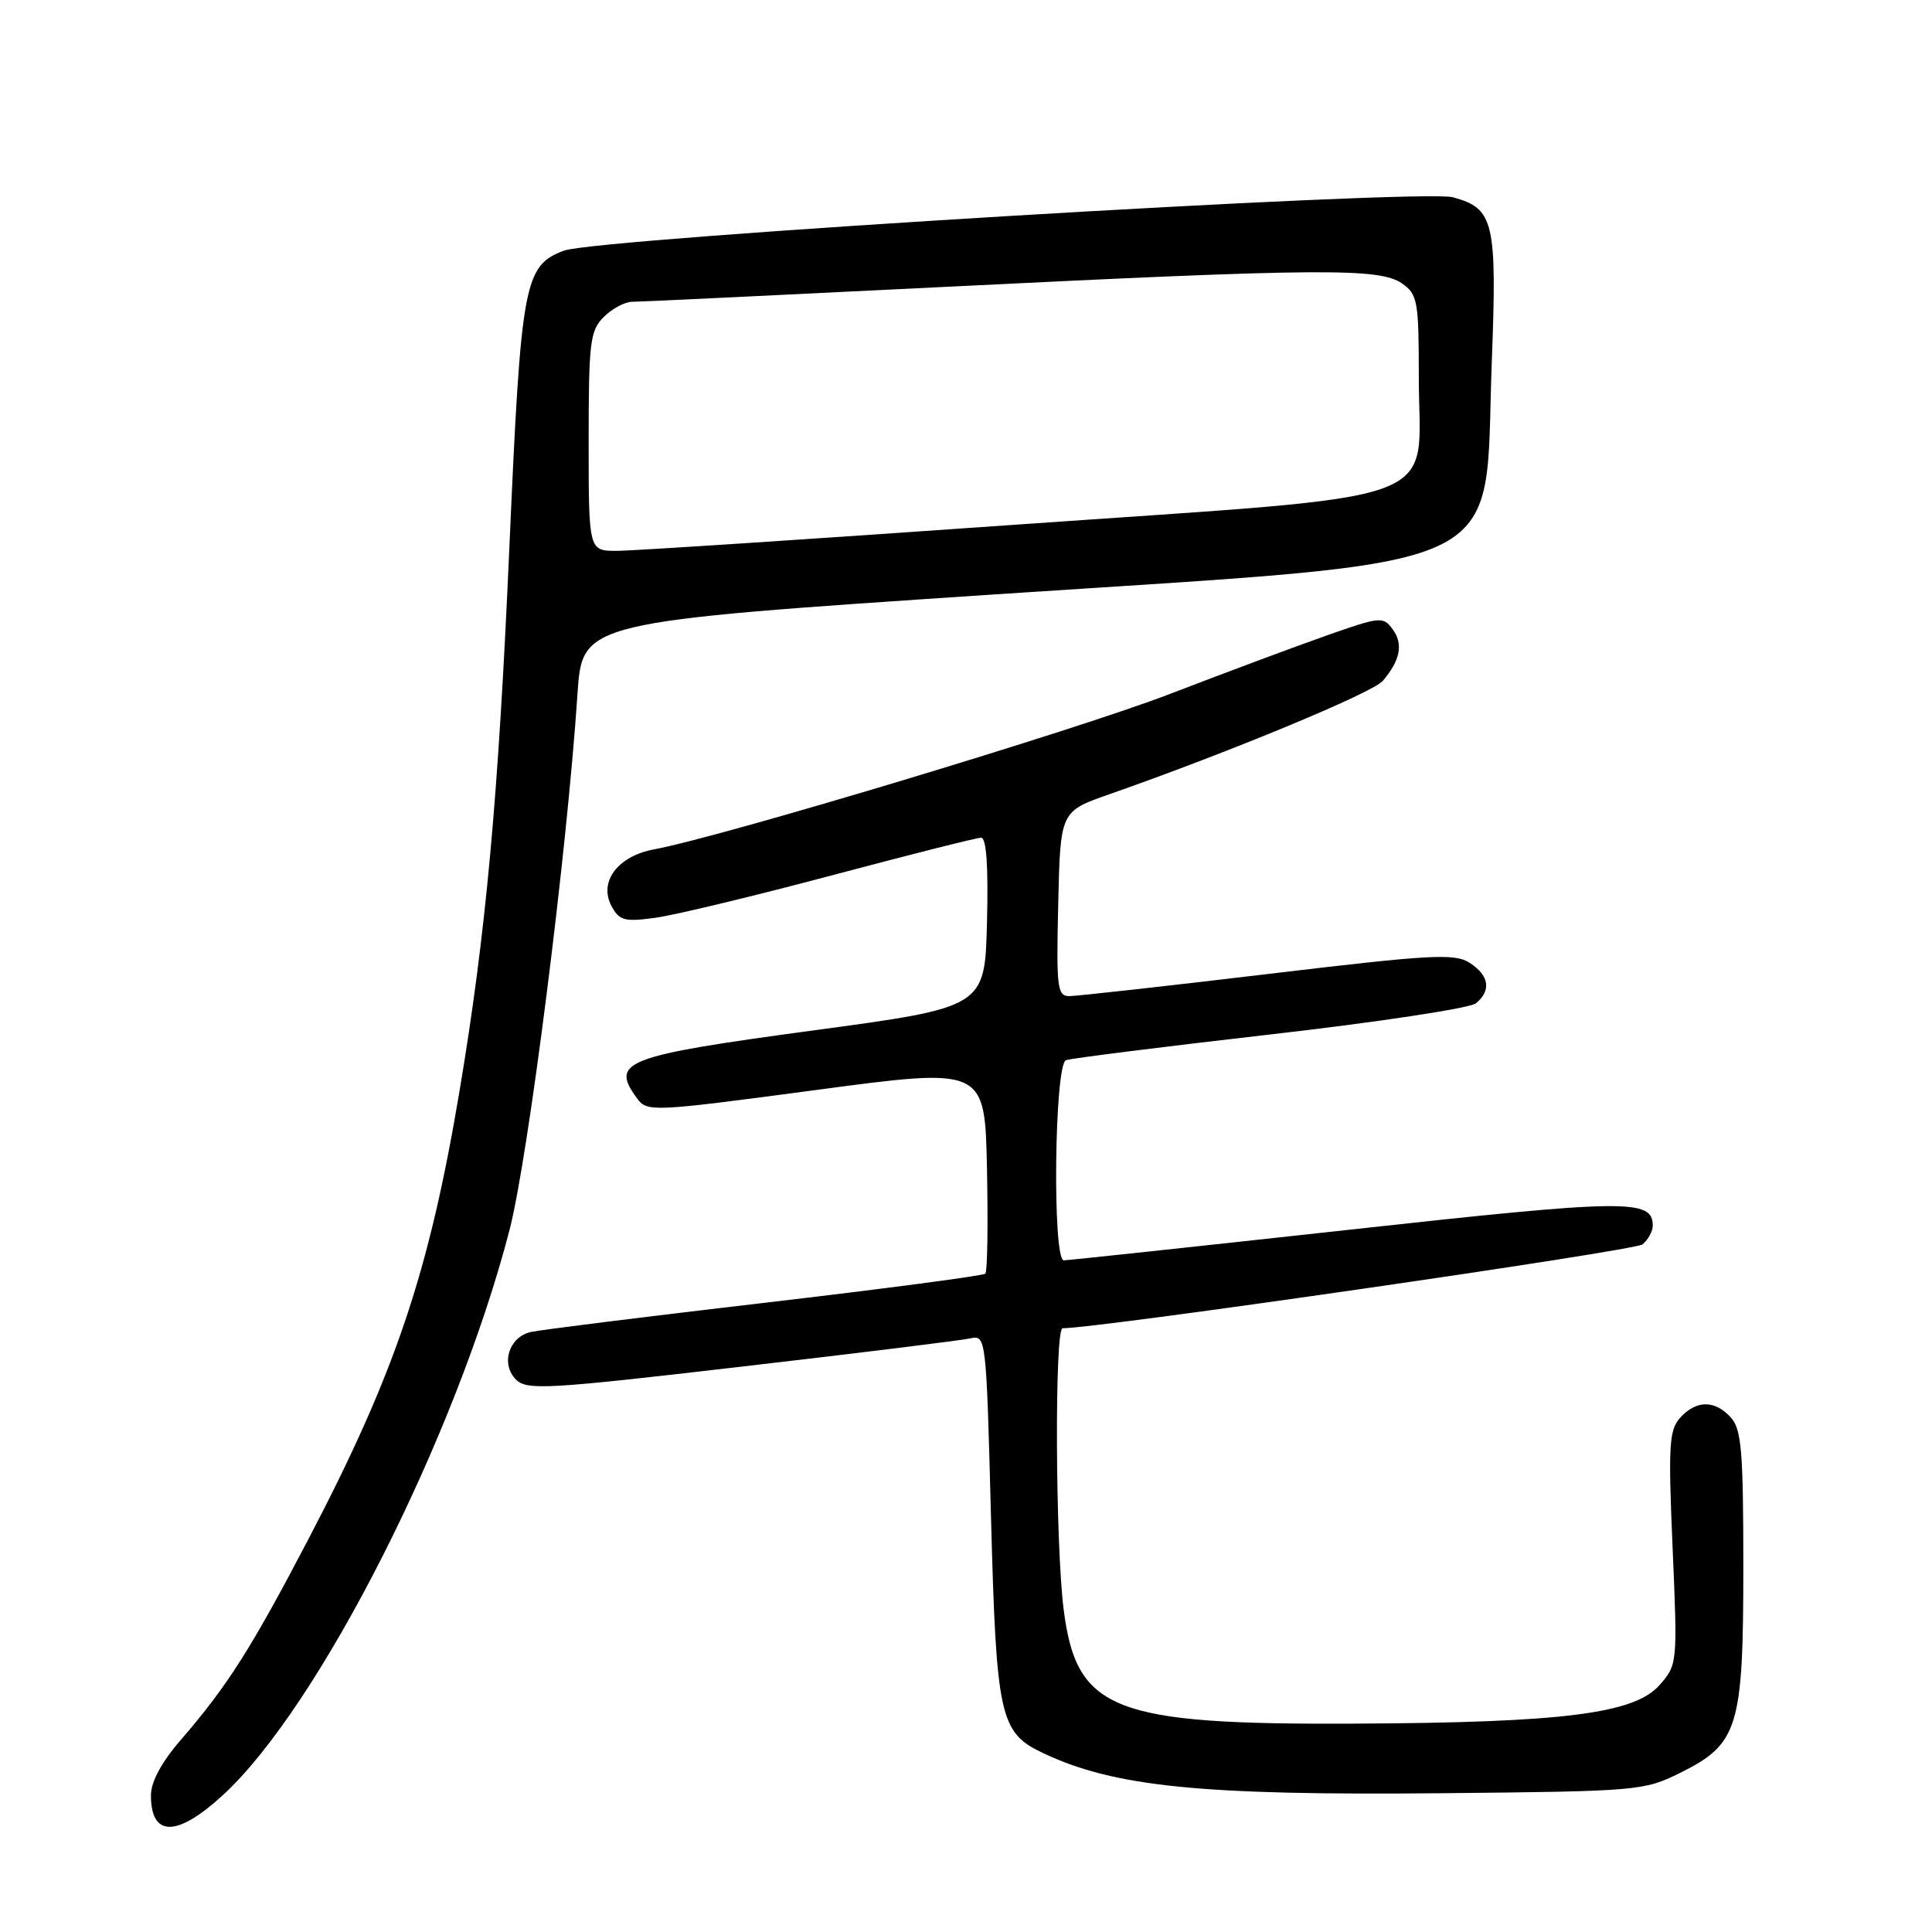 <?xml version="1.0" encoding="UTF-8" standalone="no"?>
<!DOCTYPE svg PUBLIC "-//W3C//DTD SVG 1.1//EN" "http://www.w3.org/Graphics/SVG/1.1/DTD/svg11.dtd" >
<svg xmlns="http://www.w3.org/2000/svg" xmlns:xlink="http://www.w3.org/1999/xlink" version="1.1" viewBox="0 0 256 256">
 <g >
 <path fill="currentColor"
d=" M 29.58 237.82 C 42.31 226.09 60.42 190.35 67.51 163.00 C 70.01 153.33 75.12 113.05 76.52 91.95 C 77.16 82.40 77.16 82.40 131.54 78.78 C 201.73 74.12 196.60 76.49 197.66 48.23 C 198.38 29.34 197.98 27.64 192.53 26.14 C 188.36 24.99 79.08 31.55 74.70 33.22 C 69.44 35.22 69.04 37.40 67.50 72.42 C 66.03 105.76 64.39 123.67 60.90 144.50 C 56.86 168.62 52.38 181.92 40.89 203.90 C 33.31 218.40 30.11 223.44 23.97 230.53 C 21.40 233.50 20.00 236.10 20.00 237.89 C 20.00 243.48 23.47 243.45 29.58 237.82 Z  M 222.60 234.93 C 230.34 231.09 231.00 228.96 231.00 207.58 C 231.00 192.30 230.76 189.39 229.35 187.83 C 227.23 185.49 224.76 185.50 222.64 187.85 C 221.16 189.48 221.04 191.51 221.63 205.13 C 222.29 220.42 222.27 220.57 219.90 223.28 C 216.56 227.07 207.16 228.26 179.50 228.39 C 147.49 228.55 142.66 226.66 140.95 213.34 C 139.84 204.76 139.72 176.00 140.80 176.00 C 145.59 176.00 216.62 165.73 217.64 164.89 C 218.39 164.26 219.00 163.15 219.00 162.41 C 219.00 158.84 215.58 158.89 178.48 162.98 C 158.37 165.19 141.49 167.00 140.96 167.00 C 139.43 167.00 139.71 141.04 141.25 140.48 C 141.94 140.23 154.12 138.70 168.33 137.07 C 182.53 135.45 194.79 133.59 195.58 132.94 C 197.63 131.23 197.33 129.26 194.75 127.59 C 192.75 126.30 189.75 126.46 168.00 129.06 C 154.53 130.67 142.70 131.98 141.72 131.99 C 140.09 132.00 139.96 130.94 140.22 119.76 C 140.50 107.51 140.50 107.51 147.00 105.24 C 162.67 99.76 181.86 91.81 183.22 90.23 C 185.55 87.50 185.97 85.34 184.54 83.39 C 183.28 81.66 182.90 81.70 175.86 84.18 C 171.81 85.60 162.43 89.10 155.00 91.96 C 142.61 96.73 95.63 110.88 86.69 112.54 C 81.86 113.43 79.30 116.83 81.03 120.06 C 82.06 121.99 82.75 122.17 86.85 121.61 C 89.41 121.26 99.92 118.73 110.22 115.99 C 120.52 113.25 129.42 111.00 130.00 111.00 C 130.71 111.00 130.97 114.79 130.78 122.24 C 130.50 133.47 130.50 133.47 107.67 136.55 C 82.74 139.92 80.83 140.65 84.39 145.51 C 85.74 147.37 86.28 147.34 108.14 144.43 C 130.50 141.44 130.50 141.44 130.78 154.86 C 130.93 162.24 130.84 168.50 130.56 168.77 C 130.29 169.04 117.12 170.78 101.29 172.63 C 85.45 174.48 71.52 176.22 70.32 176.50 C 67.42 177.17 66.32 180.75 68.37 182.80 C 69.81 184.24 72.47 184.09 98.22 181.09 C 113.78 179.29 127.44 177.60 128.59 177.34 C 130.65 176.87 130.69 177.19 131.31 200.93 C 132.02 227.53 132.46 229.57 138.21 232.29 C 147.64 236.76 159.16 237.92 191.10 237.61 C 217.00 237.36 217.83 237.29 222.60 234.93 Z  M 78.00 58.50 C 78.00 45.33 78.18 43.82 80.00 42.00 C 81.10 40.90 82.79 40.00 83.75 39.99 C 84.71 39.99 103.50 39.09 125.50 38.00 C 175.06 35.54 182.82 35.49 185.78 37.56 C 187.84 39.00 188.00 39.88 188.00 50.00 C 188.00 67.29 193.17 65.40 134.50 69.53 C 107.55 71.43 83.81 72.99 81.75 72.99 C 78.00 73.00 78.00 73.00 78.00 58.50 Z "/>
</g>
</svg>